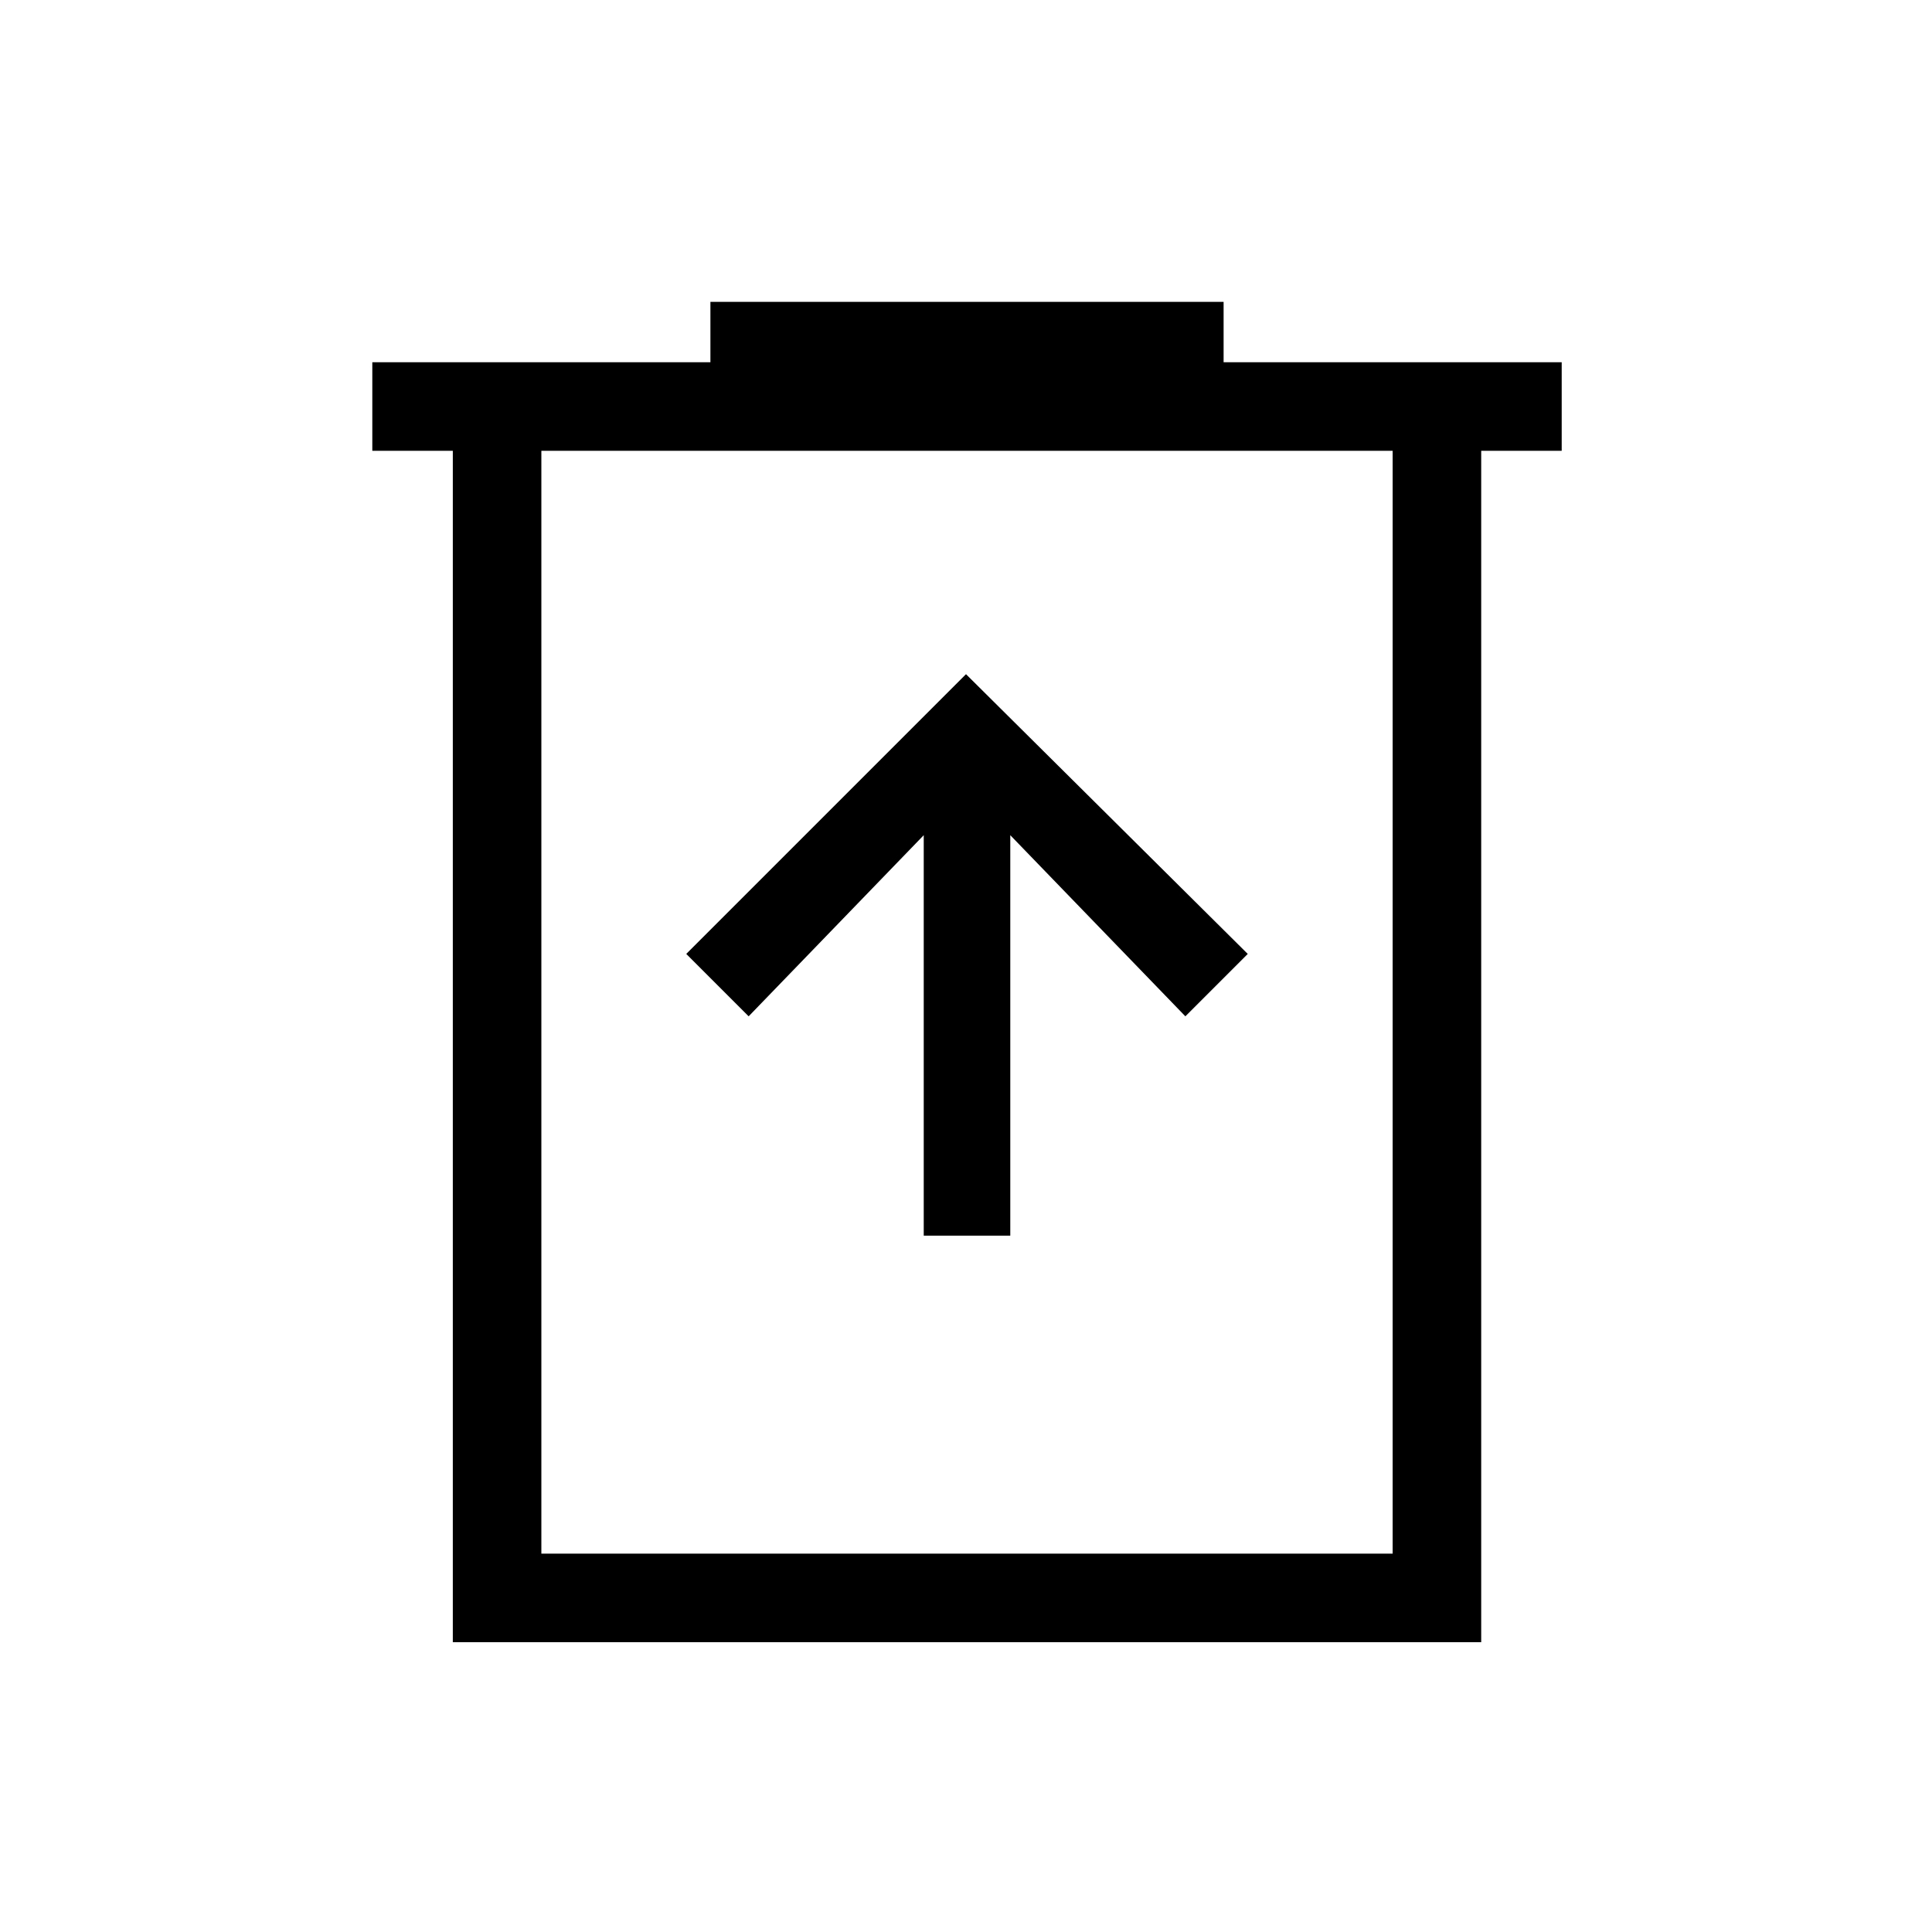 <svg xmlns="http://www.w3.org/2000/svg" height="48" width="48"><path d="M22.95 30.7H25.1V20.75L29.45 25.25L31 23.7L24 16.75L17.05 23.7L18.6 25.25L22.95 20.75ZM11.25 40.8V11.2H9.25V9H17.65V7.5H30.4V9H38.8V11.2H36.8V40.8ZM13.45 38.6H34.6V11.2H13.45ZM13.45 11.2V38.6Z"/></svg>